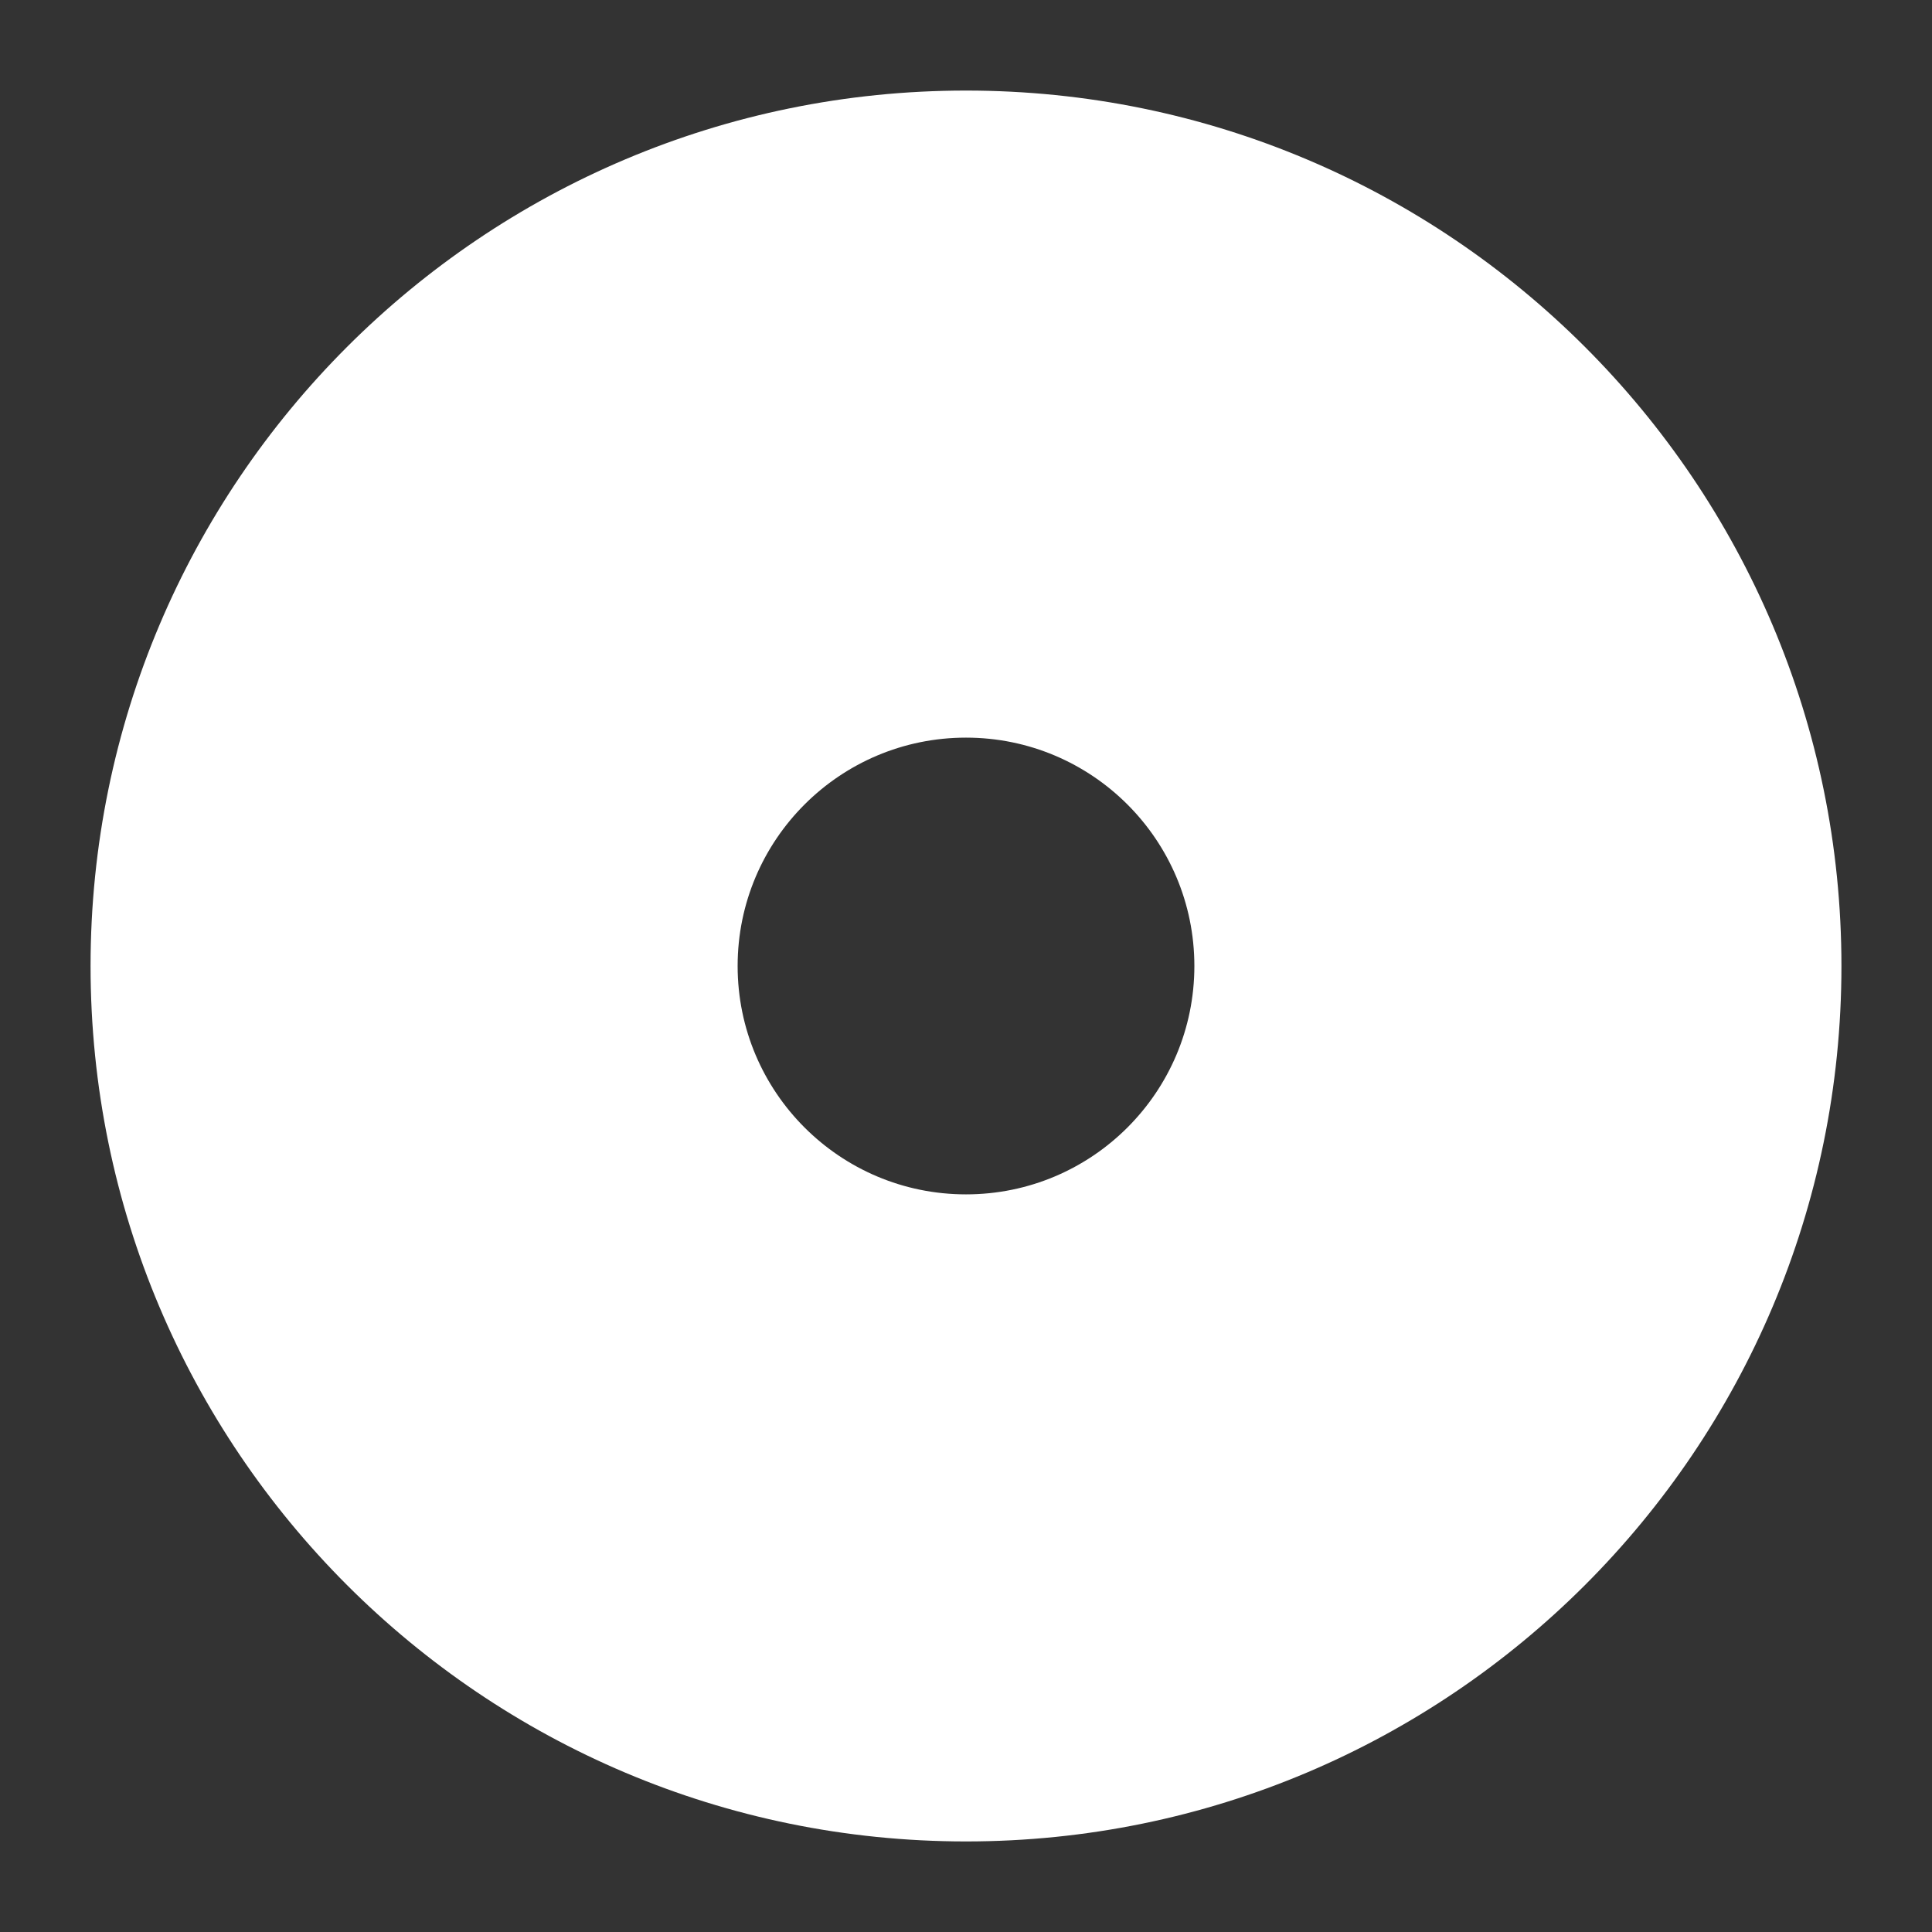 <svg width="64" height="64" viewBox="0 0 64 64" fill="none" xmlns="http://www.w3.org/2000/svg">
<rect x="0" y="0" width="64" height="64" fill="#333333" stroke="none"/>
<path fill-rule="evenodd" clip-rule="evenodd" d="M32 61C48.016 61 61 48.016 61 32C61 15.984 48.016 3 32 3C15.984 3 3 15.984 3 32C3 48.016 15.984 61 32 61ZM32 39.565C36.178 39.565 39.565 36.178 39.565 32C39.565 27.822 36.178 24.435 32 24.435C27.822 24.435 24.435 27.822 24.435 32C24.435 36.178 27.822 39.565 32 39.565Z" fill="white"/>
</svg>
